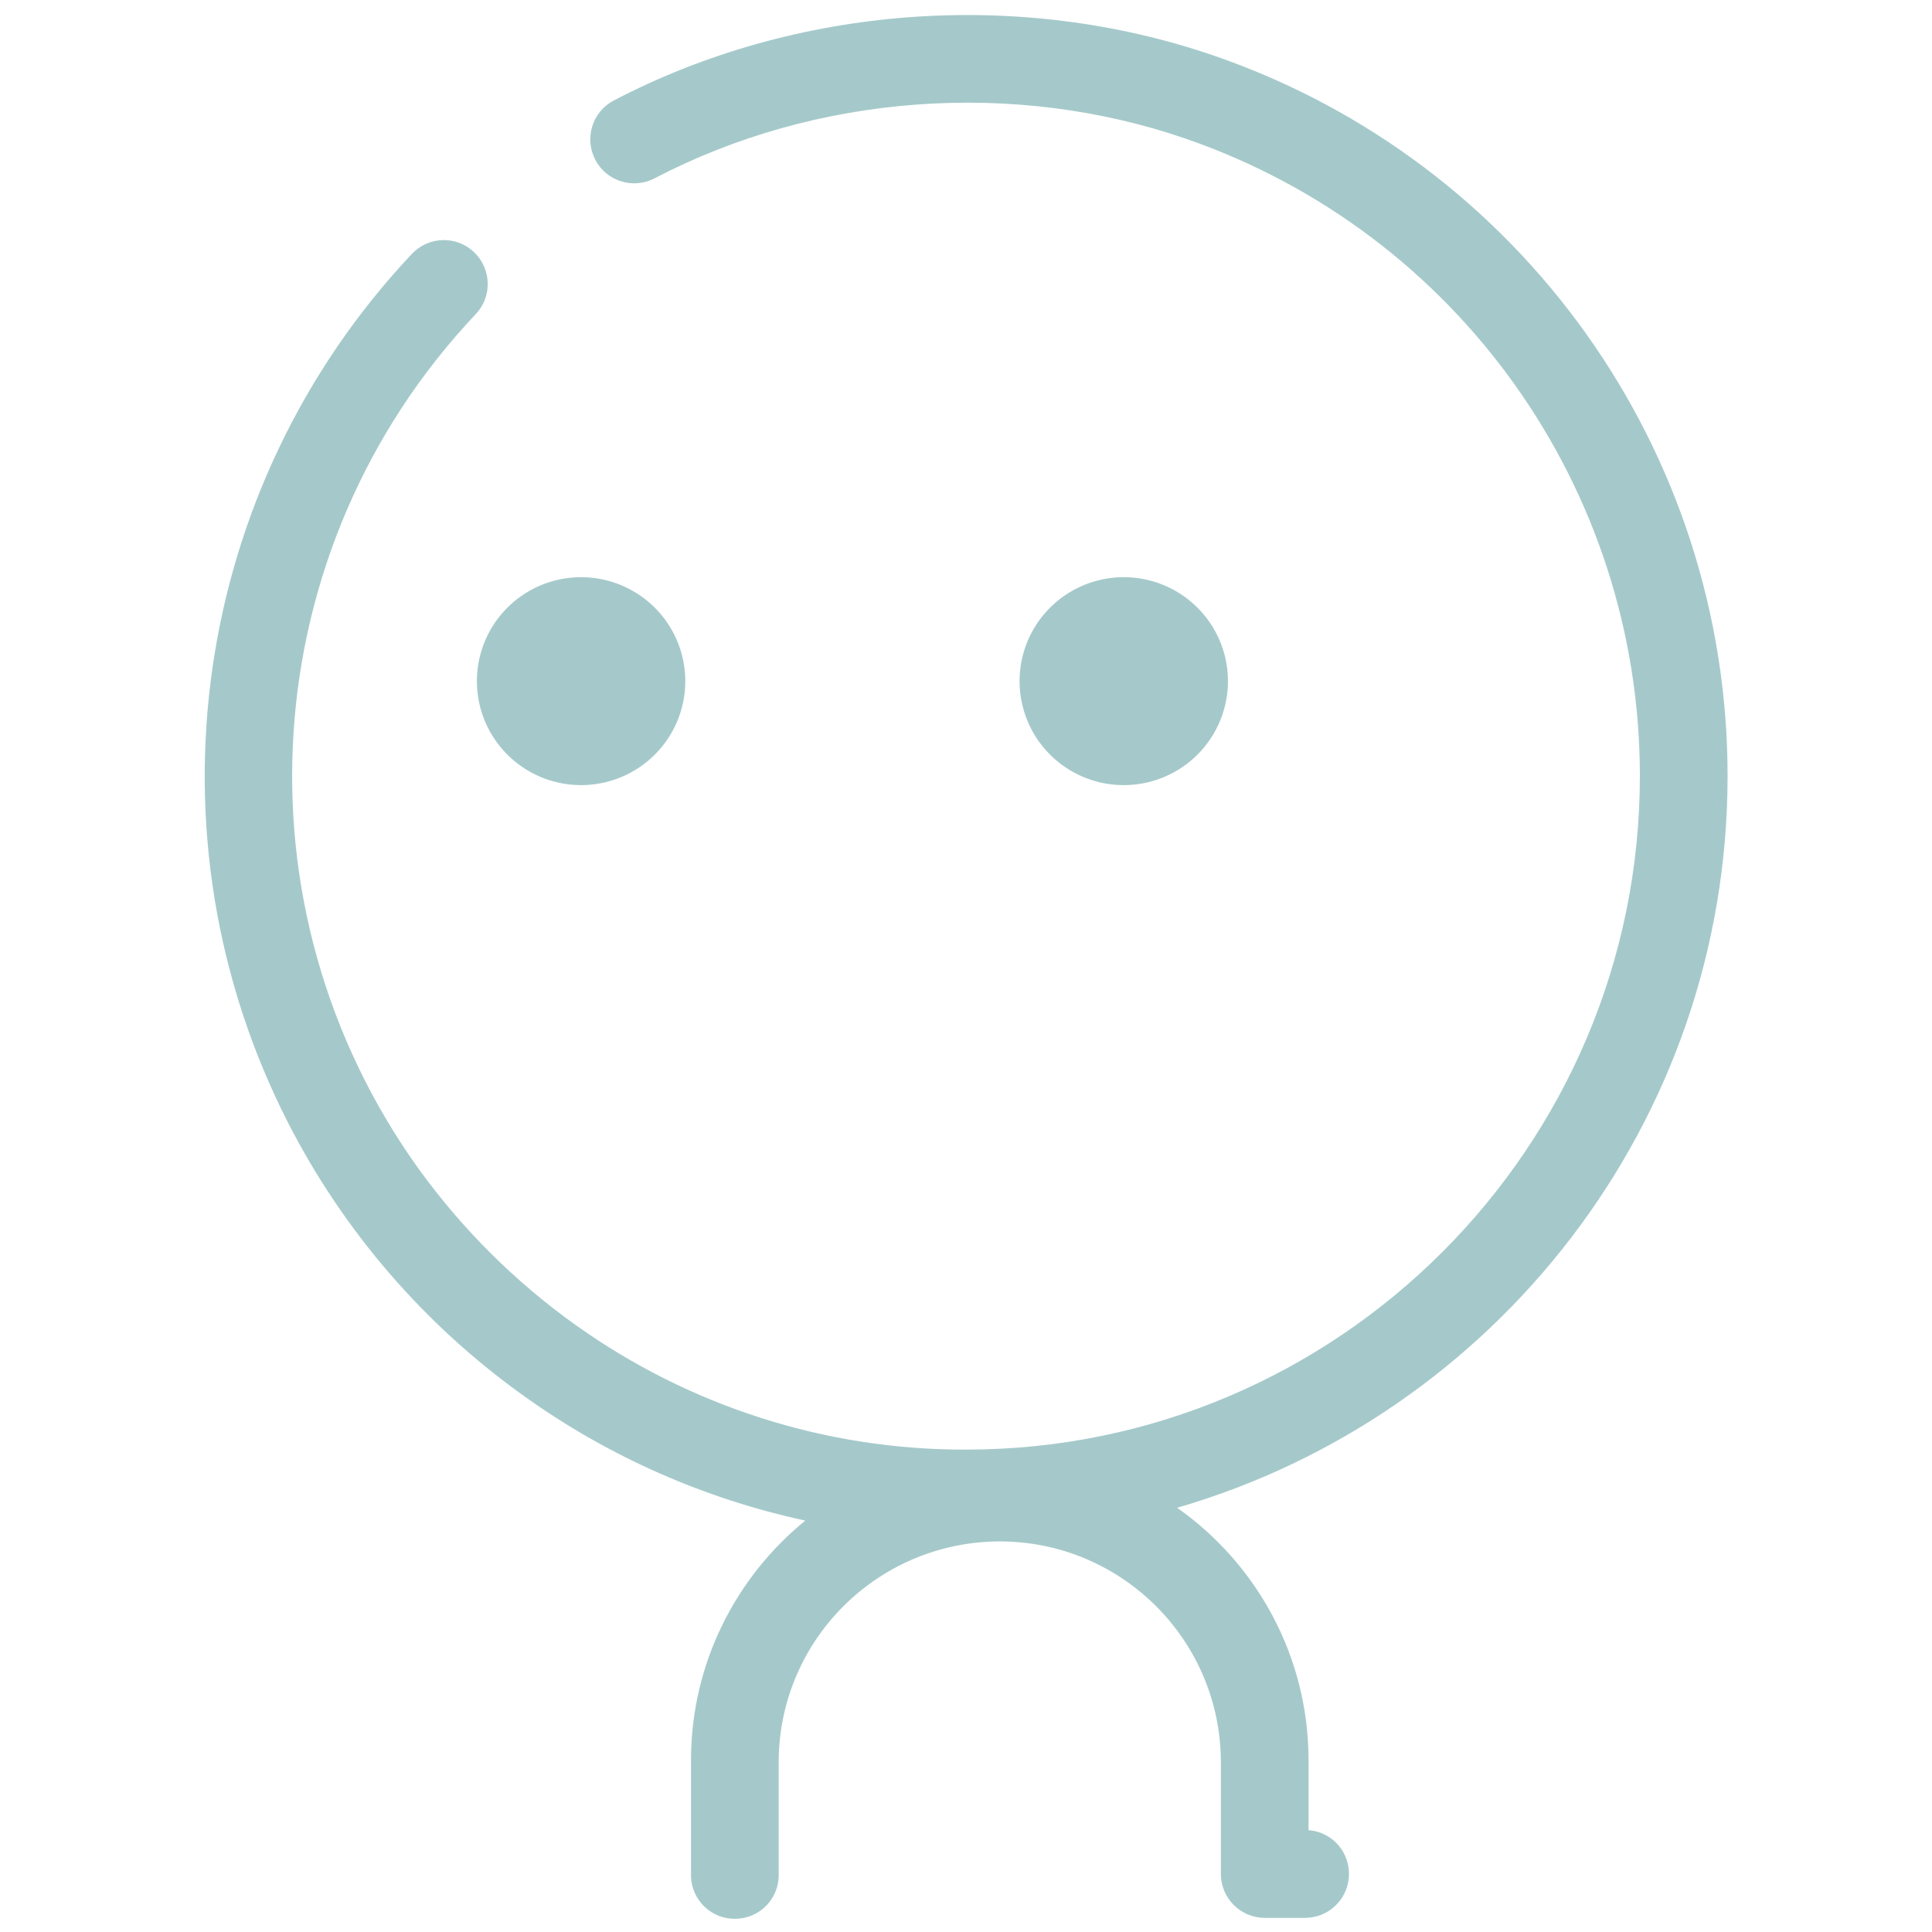 <?xml version="1.0" standalone="no"?><!DOCTYPE svg PUBLIC "-//W3C//DTD SVG 1.1//EN" "http://www.w3.org/Graphics/SVG/1.1/DTD/svg11.dtd"><svg t="1699449386580" class="icon" viewBox="0 0 1024 1024" version="1.1" xmlns="http://www.w3.org/2000/svg" p-id="17029" xmlns:xlink="http://www.w3.org/1999/xlink" width="32" height="32"><path d="M915.653 411.269c0-172.214-109.227-325.495-271.974-381.687C540.399-5.977 422.191 2.64 325.344 53.248c-11.408 5.947-15.777 20.025-9.83 31.433s20.025 15.777 31.433 9.83c85.682-44.783 190.418-52.429 281.562-20.996 144.058 49.759 240.663 185.321 240.663 337.753 0 196.851-160.199 357.05-357.05 357.05-74.274 0.243-146.728-22.938-207.167-66.143-31.797-22.695-59.589-50.366-82.527-81.92-100.246-138.839-87.867-329.258 29.734-453.776 8.859-9.345 8.374-24.03-0.971-32.889s-24.03-8.374-32.889 0.971c-116.873 124.154-143.208 308.505-65.657 460.451 29.491 57.647 72.454 107.406 125.247 145.029 44.904 32.161 95.634 54.371 148.912 65.9-36.894 30.098-60.56 75.852-60.56 127.067v61.288c0.243 12.864 10.923 23.059 23.787 22.695 12.864-0.243 23.059-10.923 22.695-23.787v-60.196c0.607-63.837 52.186-115.295 116.023-116.023 64.686-0.607 117.722 51.337 118.329 116.023v60.196c0 12.864 10.437 23.302 23.302 23.302h21.36c12.136 0 22.209-9.345 23.18-21.481 0.971-12.864-8.495-24.03-21.36-25.001v-37.016c0-55.22-27.549-104.251-69.662-133.863C792.227 750.357 915.653 595.012 915.653 411.269z" p-id="17030" fill="#A5C9CA"></path><path d="M252.769 361.024a55.22 55.099 0 1 0 110.44 0 55.22 55.099 0 1 0-110.44 0Z" p-id="17031" fill="#A5C9CA"></path><path d="M540.399 361.024a55.22 55.099 0 1 0 110.44 0 55.22 55.099 0 1 0-110.44 0Z" p-id="17032" fill="#A5C9CA"></path></svg>